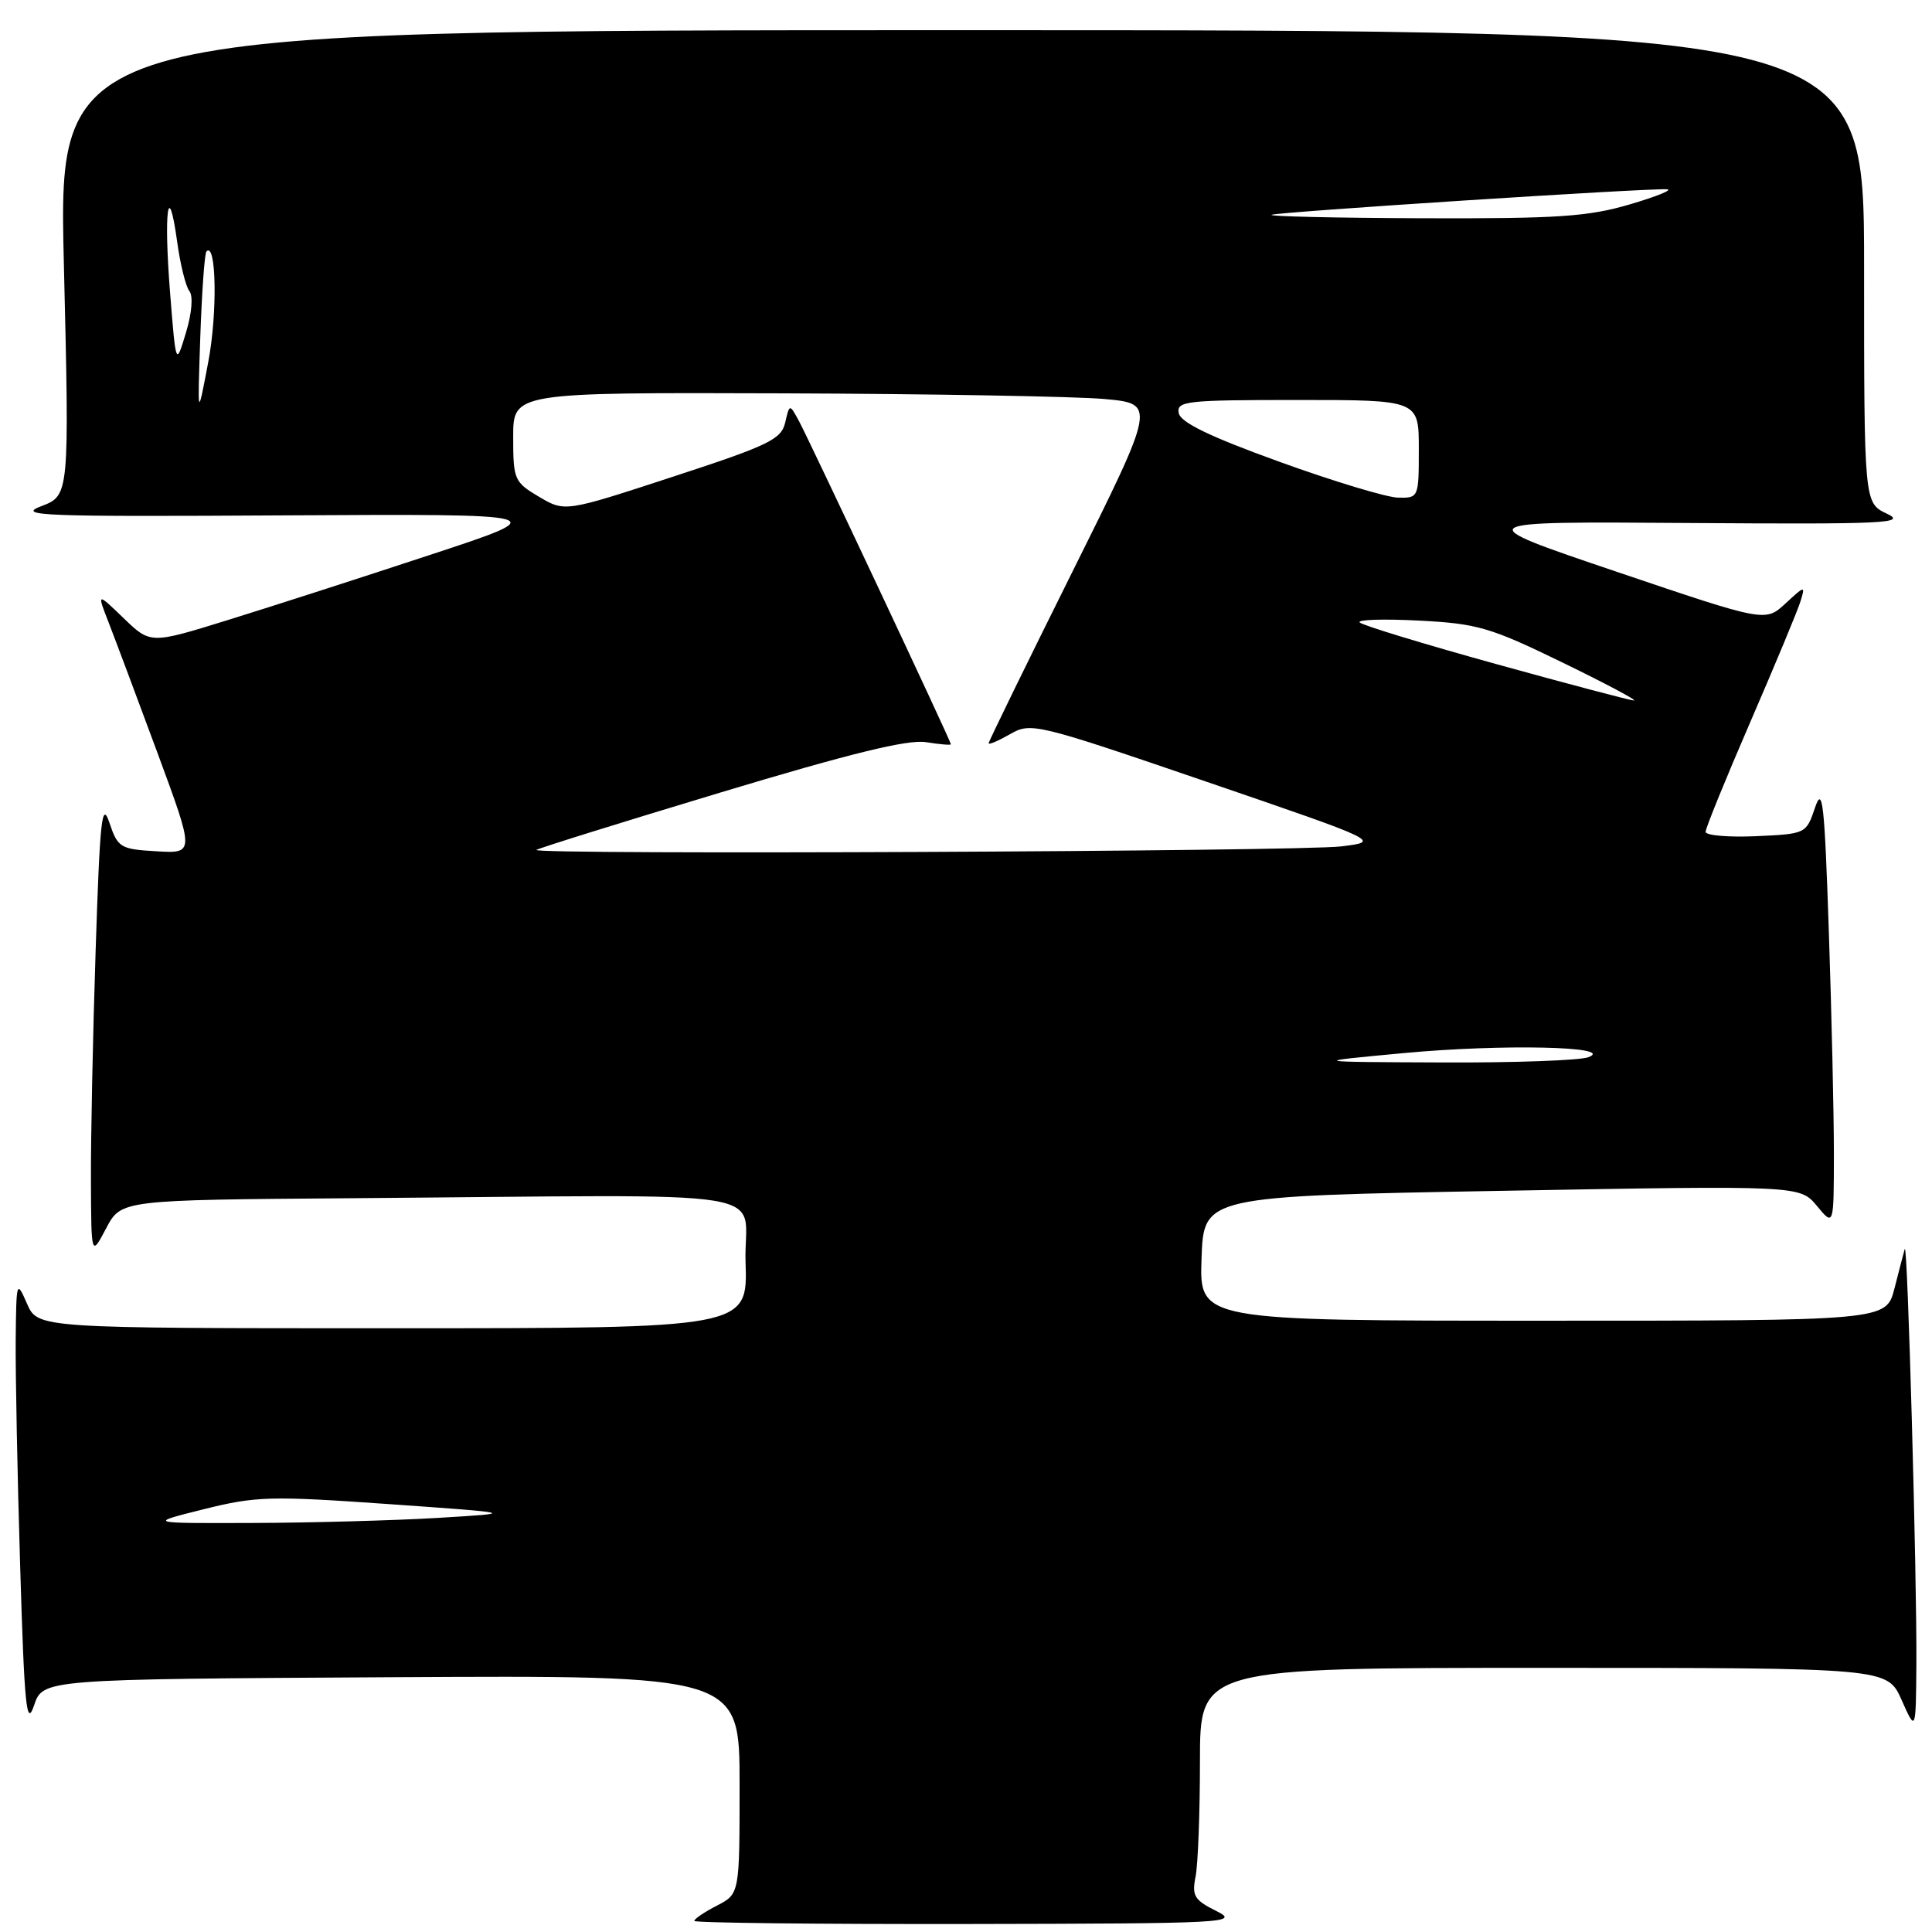 <?xml version="1.0" encoding="UTF-8" standalone="no"?>
<!DOCTYPE svg PUBLIC "-//W3C//DTD SVG 1.1//EN" "http://www.w3.org/Graphics/SVG/1.1/DTD/svg11.dtd" >
<svg xmlns="http://www.w3.org/2000/svg" xmlns:xlink="http://www.w3.org/1999/xlink" version="1.1" viewBox="0 0 256 256">
 <g >
 <path fill="currentColor"
d=" M 161.17 253.22 C 158.25 251.77 157.91 251.20 158.42 248.66 C 158.74 247.06 159.00 240.18 159.00 233.37 C 159.00 221.00 159.00 221.00 204.54 221.00 C 250.08 221.00 250.08 221.00 251.97 225.25 C 253.86 229.50 253.86 229.50 253.93 220.50 C 254.01 209.03 252.76 164.17 252.39 165.50 C 252.23 166.05 251.62 168.41 251.02 170.75 C 249.92 175.00 249.92 175.00 204.42 175.00 C 158.92 175.00 158.92 175.00 159.21 166.75 C 159.50 158.50 159.50 158.50 199.00 157.79 C 238.50 157.08 238.50 157.08 240.75 159.79 C 242.99 162.50 242.99 162.50 243.00 152.91 C 243.00 147.64 242.70 134.37 242.33 123.43 C 241.76 106.36 241.50 104.03 240.50 107.02 C 239.33 110.48 239.29 110.50 232.66 110.80 C 229.00 110.96 226.00 110.70 226.00 110.22 C 226.00 109.74 228.68 103.16 231.95 95.61 C 235.22 88.06 238.20 80.90 238.57 79.69 C 239.23 77.56 239.17 77.57 236.58 79.97 C 233.91 82.43 233.91 82.43 214.21 75.76 C 194.50 69.09 194.50 69.09 223.78 69.30 C 249.82 69.48 252.72 69.34 250.03 68.07 C 247.00 66.64 247.00 66.64 247.00 35.32 C 247.00 4.00 247.00 4.00 127.37 4.00 C 7.73 4.00 7.73 4.00 8.46 34.83 C 9.20 65.65 9.20 65.65 5.45 67.08 C 2.12 68.35 5.62 68.48 37.60 68.29 C 73.50 68.09 73.50 68.09 57.00 73.52 C 47.92 76.52 35.87 80.40 30.22 82.15 C 19.94 85.34 19.94 85.34 16.39 81.92 C 12.84 78.50 12.84 78.50 14.40 82.50 C 15.26 84.70 18.17 92.48 20.88 99.80 C 25.79 113.10 25.79 113.10 20.73 112.80 C 15.94 112.52 15.61 112.32 14.50 109.02 C 13.50 106.04 13.24 108.50 12.67 126.02 C 12.30 137.28 12.02 151.00 12.05 156.50 C 12.09 166.50 12.09 166.50 14.07 162.75 C 16.05 159.00 16.05 159.00 46.52 158.77 C 105.19 158.33 98.46 157.24 98.79 167.25 C 99.08 176.00 99.08 176.00 52.04 176.00 C 5.01 176.00 5.01 176.00 3.58 172.75 C 2.20 169.58 2.16 169.70 2.08 177.50 C 2.04 181.90 2.30 195.39 2.67 207.48 C 3.23 226.19 3.51 228.95 4.51 225.98 C 5.68 222.50 5.68 222.50 51.84 222.24 C 98.00 221.98 98.00 221.98 98.00 236.46 C 98.00 250.95 98.00 250.95 95.00 252.50 C 93.35 253.35 92.00 254.26 92.00 254.53 C 92.00 254.79 108.31 254.97 128.25 254.94 C 162.69 254.88 164.33 254.79 161.17 253.22 Z  M 27.00 199.98 C 33.92 198.25 35.82 198.20 51.50 199.30 C 68.50 200.50 68.50 200.50 58.00 201.13 C 52.22 201.47 41.20 201.78 33.50 201.80 C 19.50 201.85 19.50 201.85 27.00 199.98 Z  M 186.00 139.54 C 199.02 138.32 214.15 138.65 210.49 140.08 C 209.40 140.51 200.62 140.83 191.00 140.78 C 173.50 140.71 173.50 140.71 186.00 139.54 Z  M 71.08 112.62 C 71.31 112.41 82.27 108.99 95.44 105.02 C 112.62 99.84 120.32 97.95 122.69 98.34 C 124.51 98.63 126.00 98.76 126.00 98.62 C 126.00 98.22 107.23 58.30 105.85 55.76 C 104.62 53.50 104.62 53.50 104.04 56.00 C 103.52 58.22 101.86 59.02 89.16 63.17 C 74.86 67.85 74.86 67.85 71.43 65.83 C 68.14 63.88 68.00 63.56 68.00 57.90 C 68.00 52.00 68.00 52.00 103.75 52.12 C 123.41 52.19 142.58 52.53 146.34 52.87 C 153.18 53.50 153.18 53.50 142.09 75.78 C 135.99 88.04 131.00 98.25 131.00 98.49 C 131.00 98.72 132.28 98.17 133.84 97.28 C 136.61 95.69 137.24 95.84 159.83 103.57 C 182.98 111.50 182.98 111.50 177.74 112.15 C 172.25 112.83 70.36 113.28 71.08 112.62 Z  M 198.17 87.97 C 188.64 85.33 180.54 82.86 180.17 82.48 C 179.80 82.10 183.32 81.99 188.00 82.23 C 195.75 82.63 197.43 83.11 207.00 87.77 C 212.78 90.58 217.05 92.85 216.50 92.82 C 215.95 92.79 207.70 90.61 198.17 87.97 Z  M 169.51 61.18 C 160.32 57.86 156.43 55.98 156.19 54.74 C 155.88 53.14 157.18 53.00 171.93 53.00 C 188.00 53.00 188.00 53.00 188.00 59.50 C 188.00 65.94 187.97 66.00 185.25 65.94 C 183.74 65.91 176.66 63.77 169.51 61.18 Z  M 26.54 44.63 C 26.75 38.65 27.11 33.55 27.36 33.31 C 28.67 31.99 28.83 41.52 27.59 48.00 C 26.17 55.50 26.17 55.50 26.54 44.63 Z  M 22.54 38.84 C 21.68 28.04 22.29 23.51 23.47 32.00 C 23.88 35.02 24.62 37.99 25.10 38.58 C 25.61 39.22 25.42 41.51 24.64 44.08 C 23.31 48.50 23.31 48.50 22.54 38.84 Z  M 168.50 28.46 C 169.53 28.07 217.94 24.94 220.86 25.08 C 221.76 25.12 219.57 26.02 216.00 27.07 C 210.45 28.71 206.43 28.98 188.50 28.92 C 176.95 28.88 167.95 28.67 168.50 28.46 Z "/>
</g>
</svg>